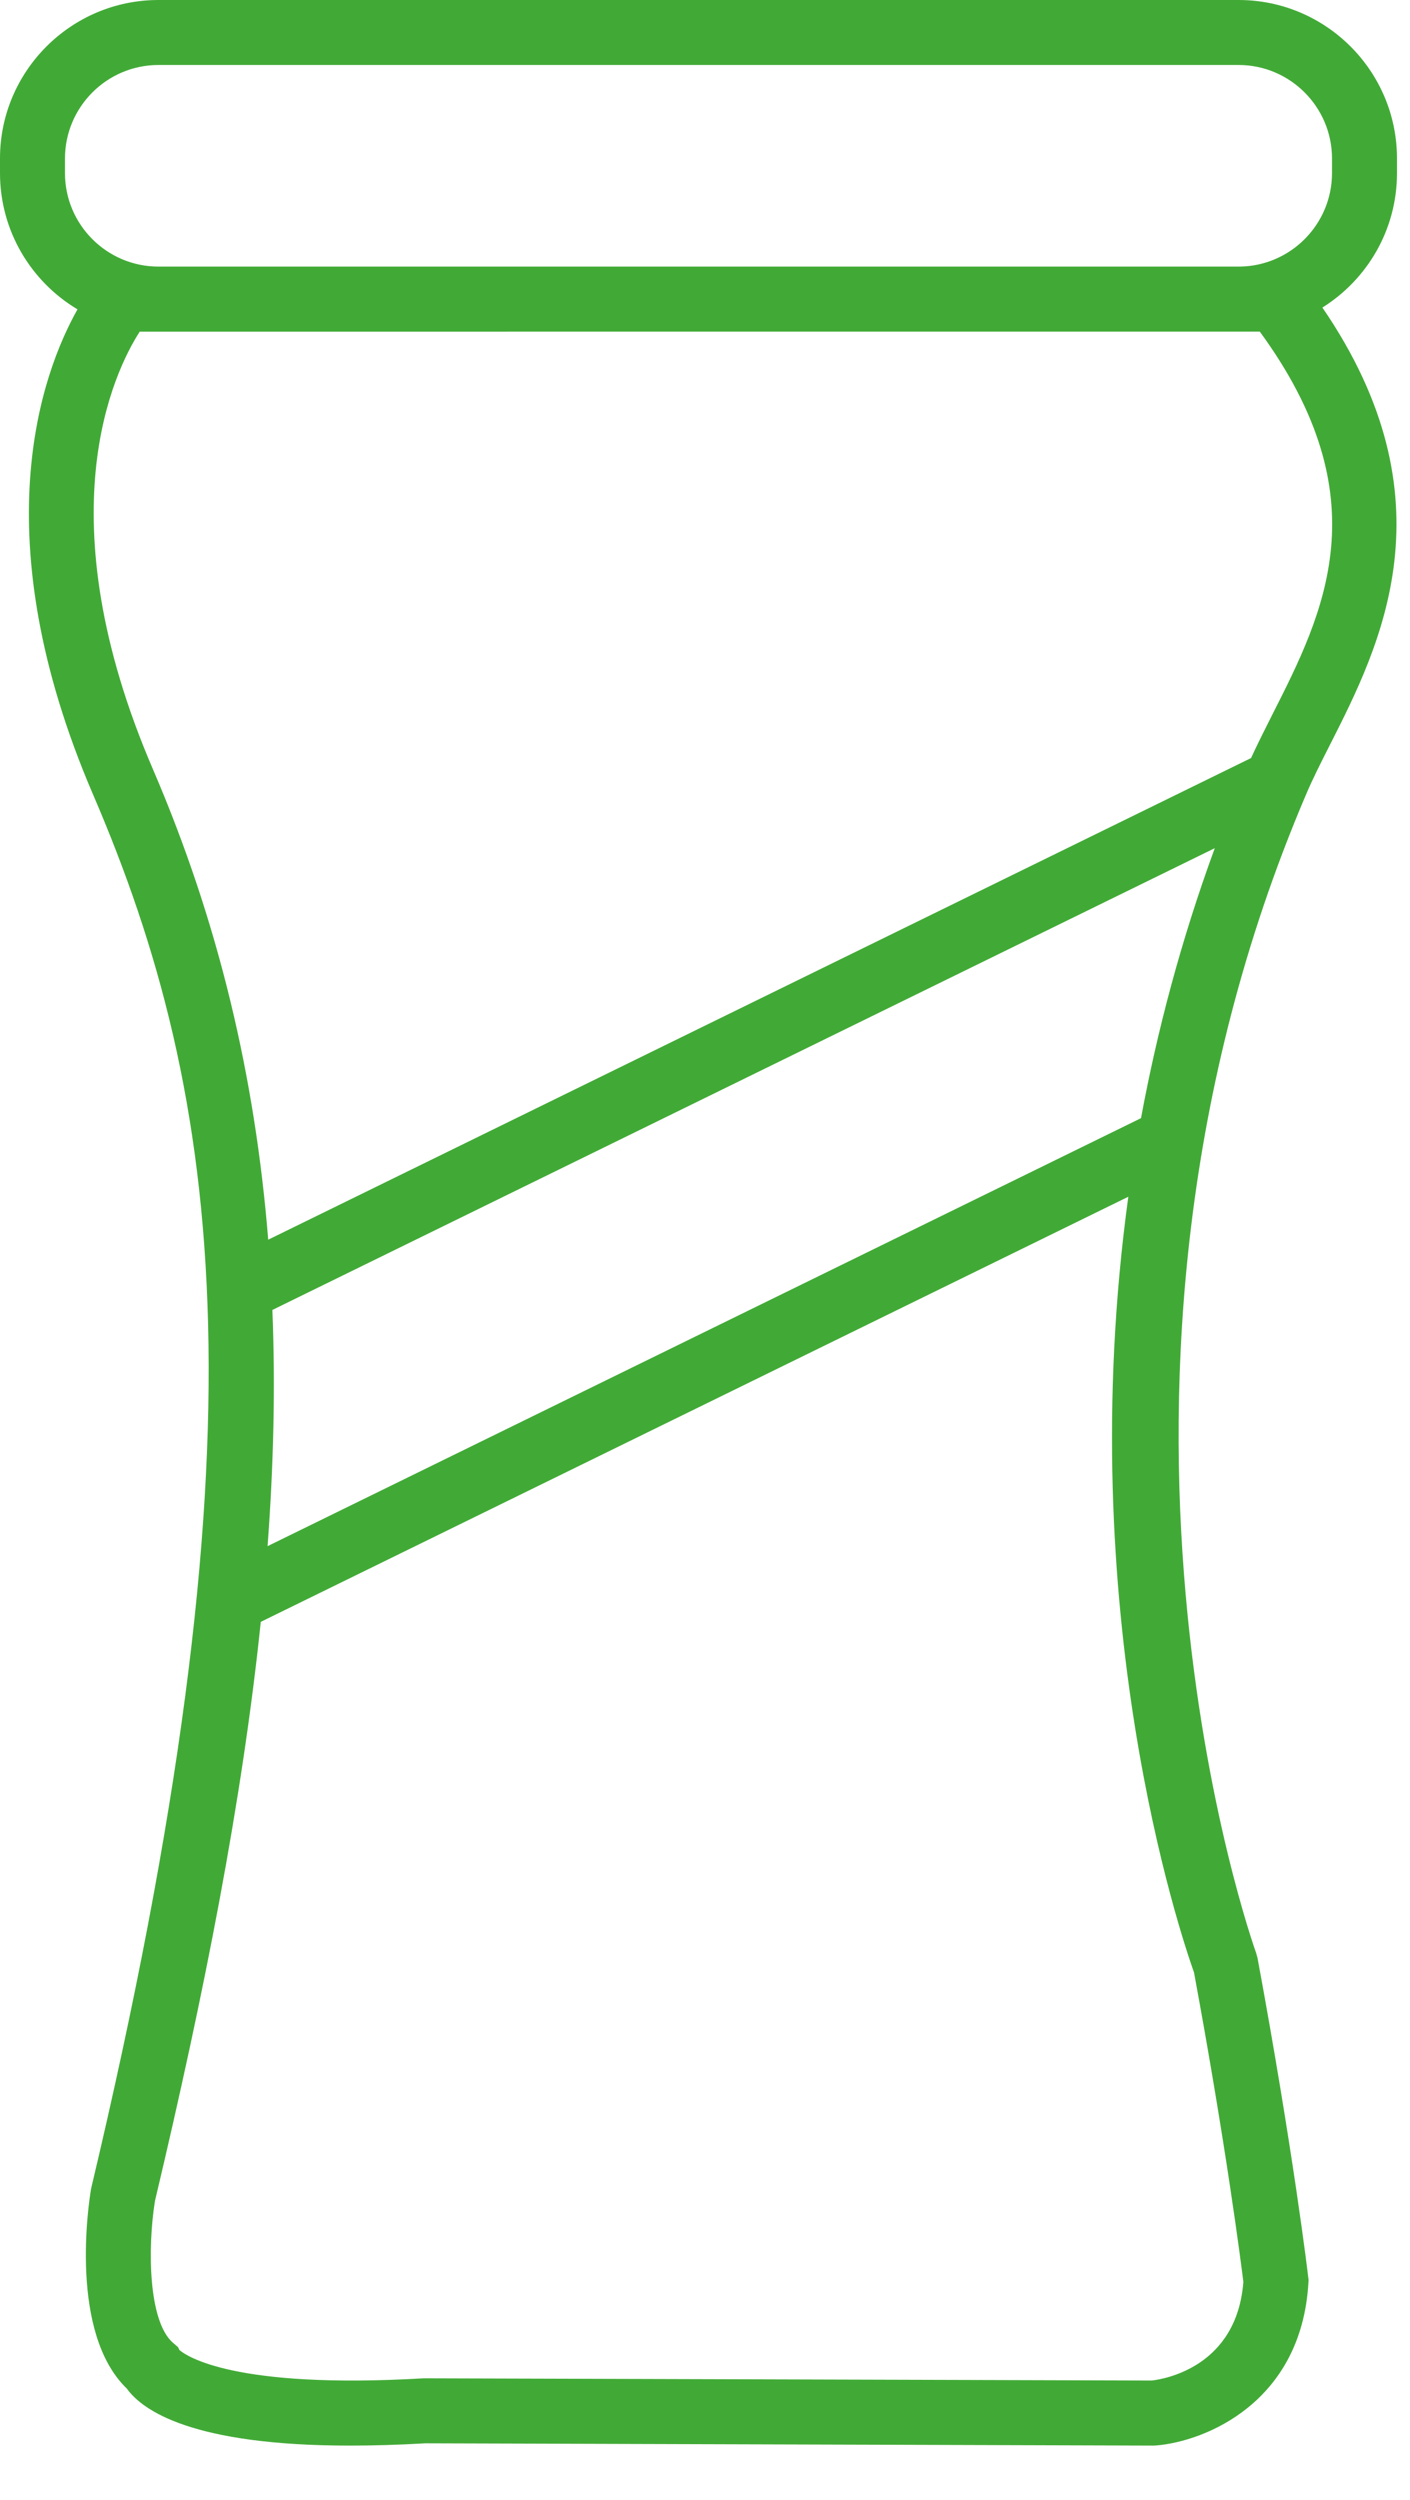 <svg xmlns="http://www.w3.org/2000/svg" width="22" height="39" viewBox="0 0 22 39">
    <g fill="none" fill-rule="evenodd">
        <g fill="#41AA36">
            <g>
                <path d="M20.803 61.444c.252-1.361.624-2.774 1.151-4.212L7.25 64.436c.048 1.2.019 2.424-.075 3.685l13.628-6.677zm-.198 1.226L7.069 69.302c-.291 2.799-.879 5.78-1.651 9.034-.117.726-.106 1.881.282 2.214l.077.066.023.046c.1.087.842.616 3.812.441l11.36.035c.197-.023 1.326-.213 1.428-1.539-.038-.306-.27-2.122-.77-4.827-.204-.573-1.914-5.628-1.025-12.102zm1.915-6.844c.1-.218.213-.441.33-.674.804-1.585 1.71-3.375-.194-5.979h-5.243l-12.233.001c-.403.627-1.496 2.871.206 6.826 1.03 2.395 1.595 4.813 1.799 7.34l15.335-7.514zm-18.311-7C3.485 48.394 3 47.603 3 46.7v-.229C3 45.11 4.109 44 5.472 44h16.853c1.363 0 2.472 1.109 2.472 2.472v.23c0 .882-.465 1.659-1.164 2.096 2.054 2.998.9 5.279.123 6.812-.142.28-.277.545-.38.79-3.938 9.226-.81 17.976-.778 18.064l.023.082c.558 3.017.79 4.961.791 4.98l.006.045-.003.044c-.11 1.86-1.602 2.472-2.376 2.536l-.043.002-11.356-.036c-.431.025-.824.036-1.18.036-2.455 0-3.235-.547-3.48-.888-.903-.87-.599-2.88-.56-3.112l.007-.033c2.776-11.685 2.068-16.974.027-21.72-1.737-4.038-.808-6.571-.245-7.574zm13.407-.667h4.731c.794-.012 1.436-.662 1.436-1.458v-.229c0-.803-.654-1.458-1.458-1.458H5.472c-.804 0-1.458.655-1.458 1.458v.23c0 .803.654 1.457 1.458 1.457h12.144z" transform="translate(-1073 -2908) translate(1070 2864)"/>
            </g>
        </g>
    </g>
</svg>
